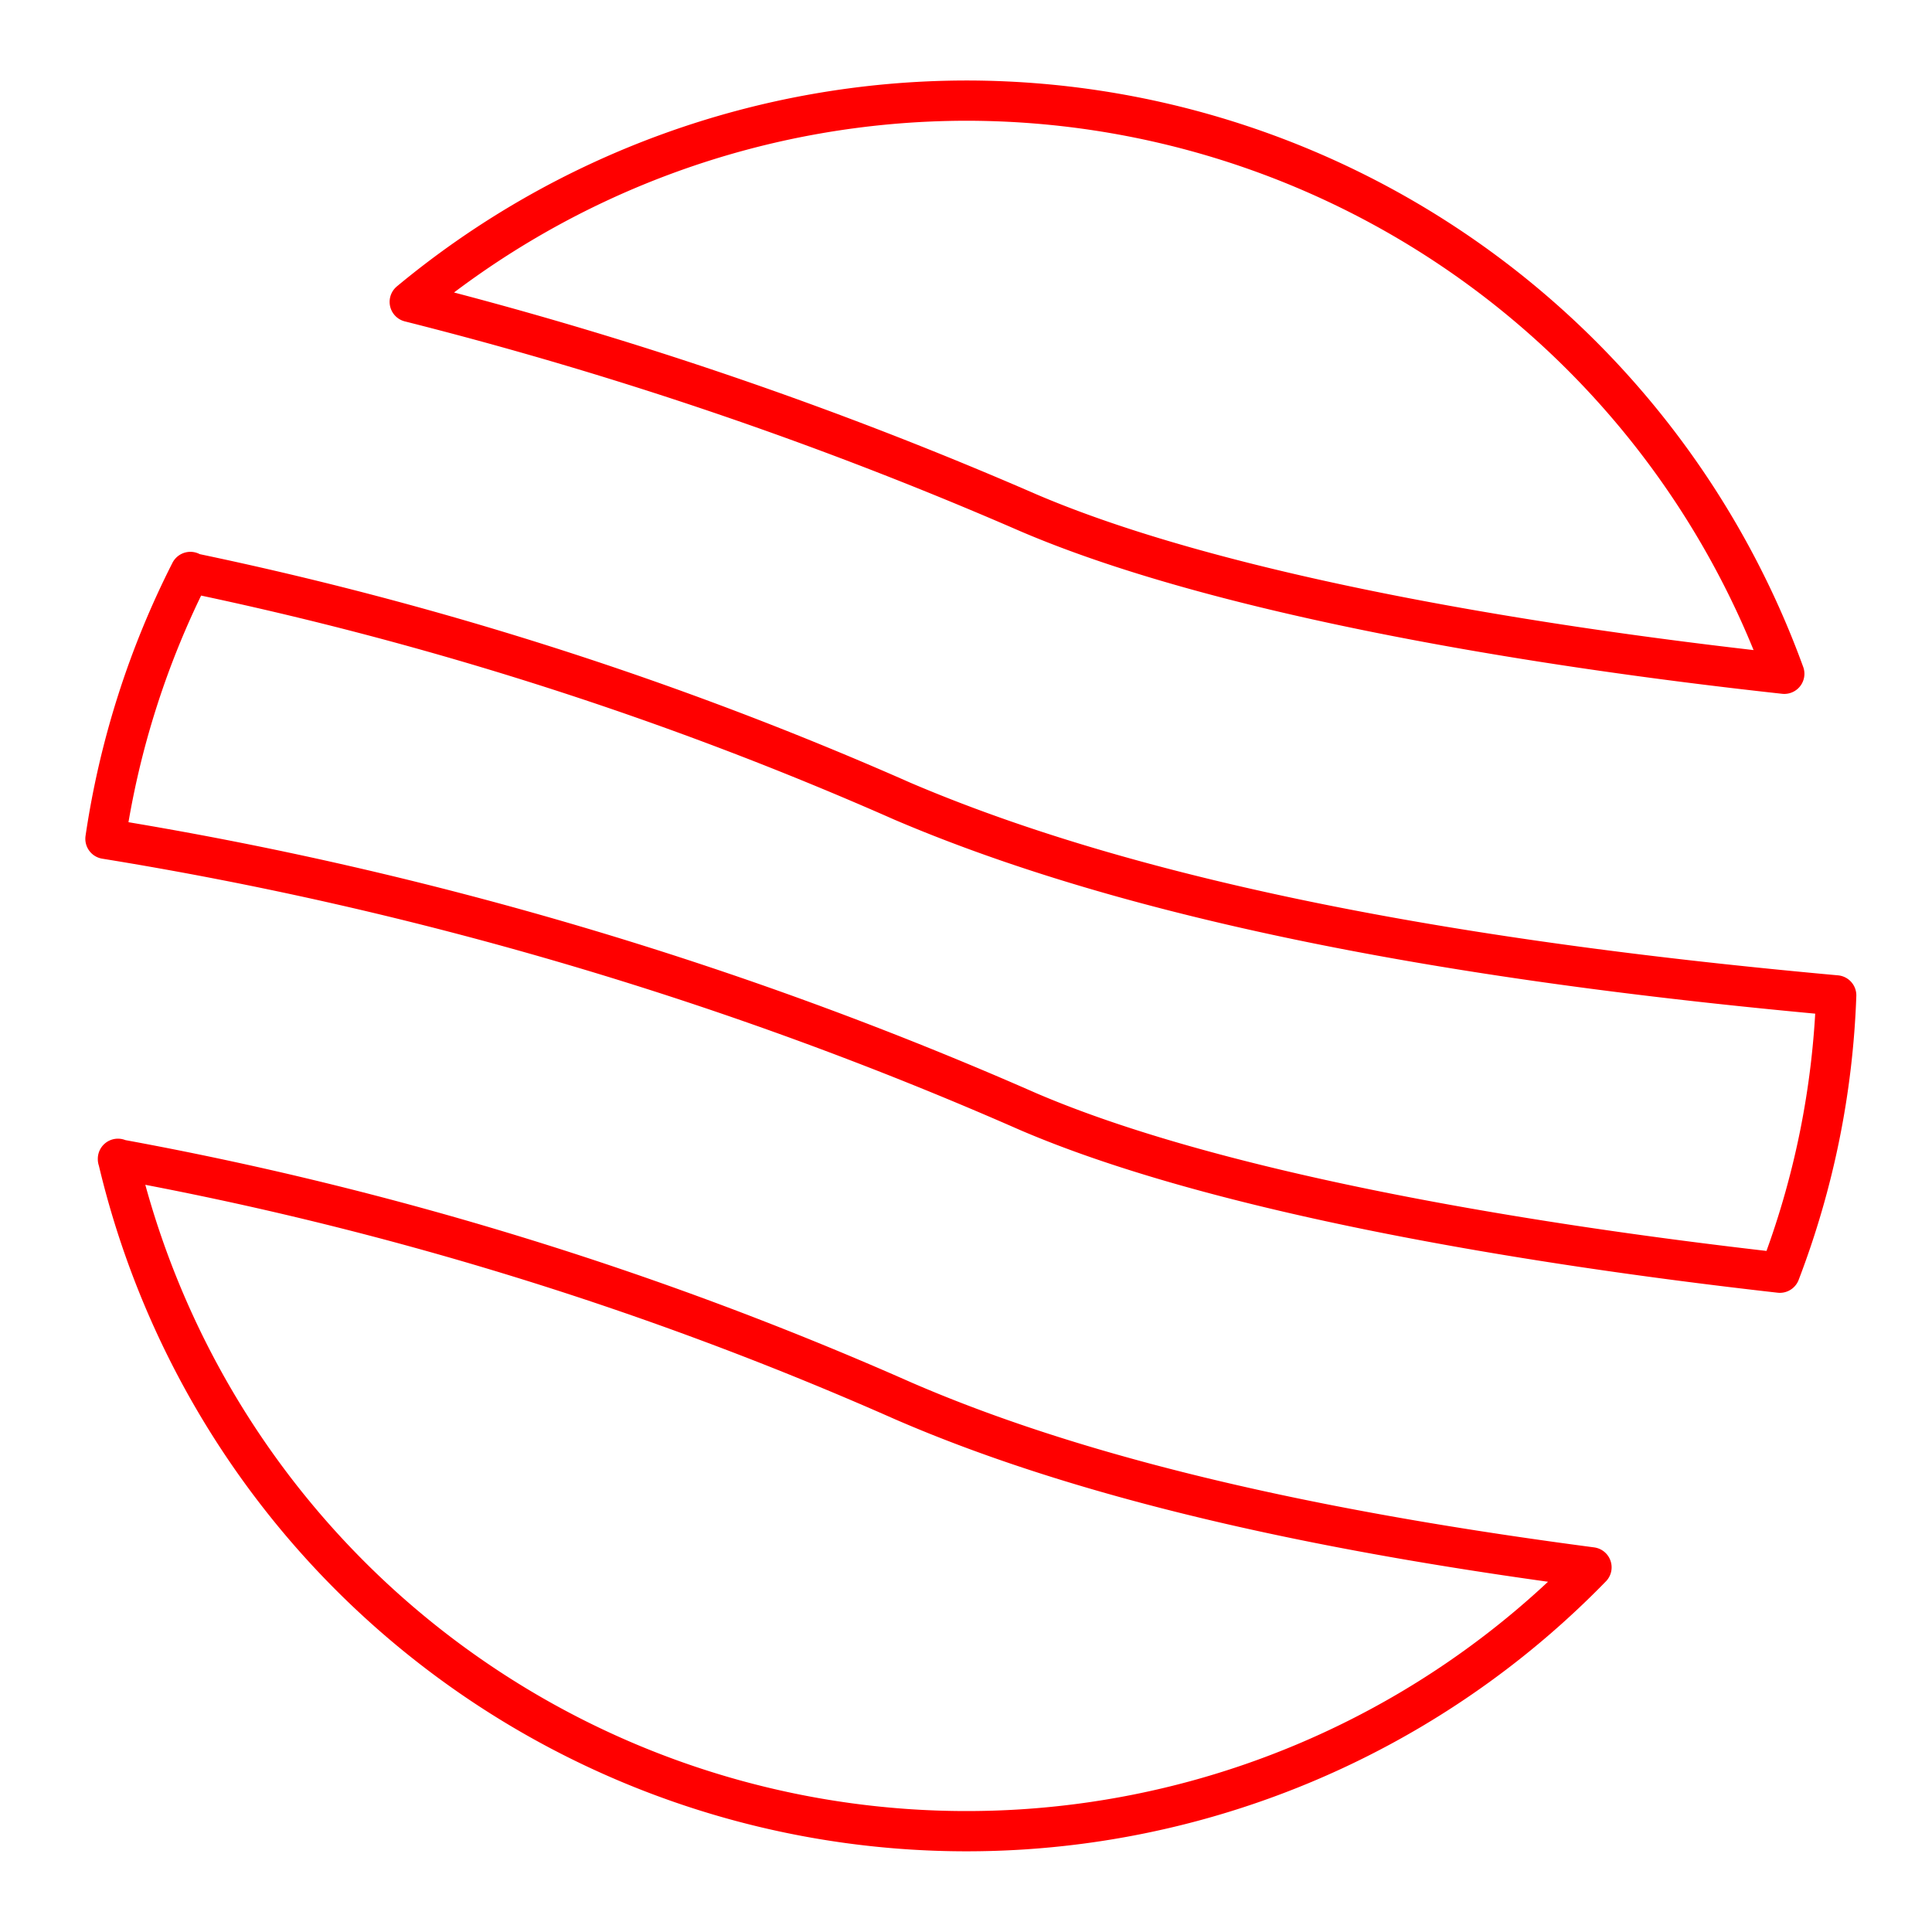 <svg id="Layer_2" data-name="Layer 2" xmlns="http://www.w3.org/2000/svg" viewBox="0 0 48 48"><defs><style>.cls-1{fill:none;stroke:#ff0000;stroke-linejoin:round;}</style></defs><path class="cls-1" d="M24,2.5a21.68,21.68,0,0,0-13.82,5,99.36,99.36,0,0,1,15.37,5.24c4.51,1.93,11.84,3.24,18.78,4A21.63,21.63,0,0,0,24,2.5ZM4.73,14.21a21.58,21.58,0,0,0-2.11,6.63,94.62,94.62,0,0,1,22.93,6.78c4.48,1.92,11.76,3.22,18.67,4a21.36,21.36,0,0,0,1.4-6.89c-7.83-.71-16.58-2-23.19-4.82a88.32,88.32,0,0,0-17.7-5.68ZM2.93,28.79A21.66,21.66,0,0,0,39.54,38.94c-6-.79-12.18-2-17.11-4.14a86.66,86.66,0,0,0-19.5-6Z"/></svg>